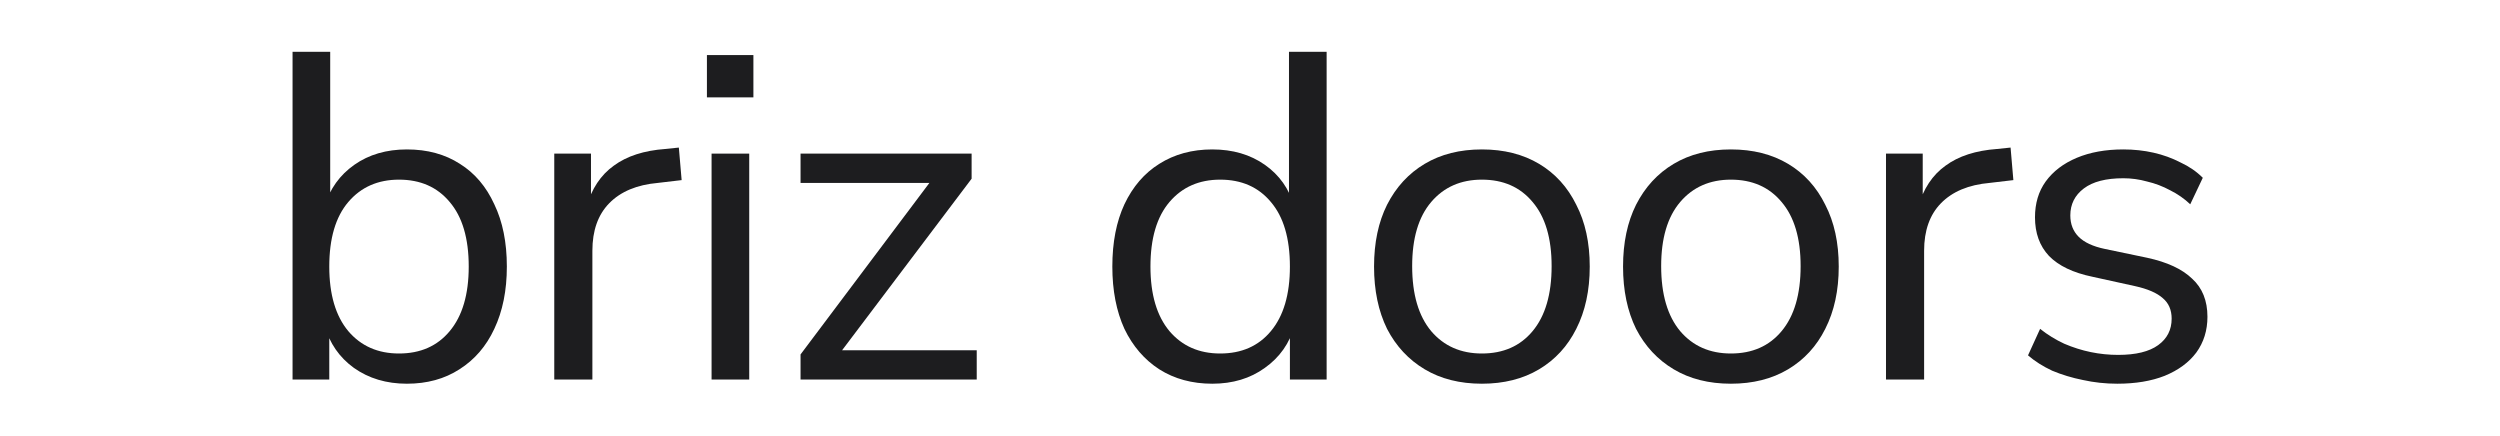 <svg width="940" height="164" viewBox="0 0 940 164" fill="none" xmlns="http://www.w3.org/2000/svg">
<path d="M796.092 144.276C791.665 144.276 787.353 143.81 783.159 142.878C779.08 142.062 775.235 140.897 771.623 139.383C768.127 137.751 765.098 135.829 762.534 133.615L767.079 123.652C769.875 125.866 772.905 127.73 776.167 129.245C779.43 130.643 782.751 131.692 786.13 132.391C789.509 133.09 792.946 133.44 796.442 133.44C803.084 133.44 808.094 132.216 811.473 129.769C814.852 127.323 816.542 124.002 816.542 119.807C816.542 116.544 815.435 113.981 813.221 112.116C811.007 110.136 807.512 108.621 802.734 107.572L786.829 104.076C779.488 102.562 774.012 99.94 770.399 96.211C766.904 92.483 765.156 87.647 765.156 81.704C765.156 76.461 766.496 71.975 769.176 68.246C771.972 64.401 775.876 61.429 780.886 59.332C785.897 57.235 791.723 56.186 798.365 56.186C802.326 56.186 806.113 56.594 809.725 57.41C813.338 58.225 816.717 59.449 819.863 61.08C823.125 62.595 825.922 64.517 828.252 66.848L823.533 76.81C821.319 74.713 818.814 72.965 816.018 71.567C813.221 70.052 810.308 68.945 807.279 68.246C804.365 67.43 801.394 67.022 798.365 67.022C791.839 67.022 786.887 68.304 783.508 70.868C780.129 73.431 778.439 76.81 778.439 81.005C778.439 84.268 779.488 86.948 781.585 89.045C783.683 91.142 786.945 92.657 791.373 93.59L807.279 96.91C814.852 98.542 820.504 101.163 824.232 104.776C828.078 108.271 830 113.049 830 119.108C830 124.235 828.602 128.721 825.805 132.566C823.009 136.295 819.047 139.208 813.92 141.305C808.91 143.286 802.967 144.276 796.092 144.276Z" fill="#1D1D1F"/>
<path d="M709.135 142.704V57.76H722.943V77.859H721.195C723.176 70.985 726.613 65.799 731.507 62.304C736.401 58.692 742.868 56.594 750.908 56.012L755.976 55.487L757.025 67.722L748.111 68.771C740.188 69.47 734.07 72.033 729.759 76.461C725.564 80.772 723.467 86.715 723.467 94.289V142.704H709.135Z" fill="#1D1D1F"/>
<path d="M650.816 144.276C642.543 144.276 635.377 142.47 629.318 138.858C623.259 135.246 618.54 130.177 615.161 123.652C611.898 117.01 610.267 109.203 610.267 100.231C610.267 91.259 611.898 83.51 615.161 76.985C618.54 70.343 623.259 65.216 629.318 61.604C635.377 57.992 642.543 56.186 650.816 56.186C659.089 56.186 666.255 57.992 672.314 61.604C678.373 65.216 683.034 70.343 686.297 76.985C689.676 83.51 691.366 91.259 691.366 100.231C691.366 109.203 689.676 117.01 686.297 123.652C683.034 130.177 678.373 135.246 672.314 138.858C666.255 142.47 659.089 144.276 650.816 144.276ZM650.816 132.916C658.856 132.916 665.207 130.119 669.867 124.526C674.645 118.816 677.033 110.66 677.033 100.056C677.033 89.57 674.645 81.529 669.867 75.936C665.207 70.343 658.856 67.547 650.816 67.547C642.893 67.547 636.542 70.343 631.765 75.936C626.987 81.529 624.599 89.57 624.599 100.056C624.599 110.66 626.987 118.816 631.765 124.526C636.542 130.119 642.893 132.916 650.816 132.916Z" fill="#1D1D1F"/>
<path d="M557.192 144.276C548.919 144.276 541.753 142.47 535.694 138.858C529.635 135.246 524.916 130.177 521.536 123.652C518.274 117.01 516.643 109.203 516.643 100.231C516.643 91.259 518.274 83.51 521.536 76.985C524.916 70.343 529.635 65.216 535.694 61.604C541.753 57.992 548.919 56.186 557.192 56.186C565.465 56.186 572.631 57.992 578.69 61.604C584.749 65.216 589.41 70.343 592.673 76.985C596.052 83.51 597.742 91.259 597.742 100.231C597.742 109.203 596.052 117.01 592.673 123.652C589.41 130.177 584.749 135.246 578.69 138.858C572.631 142.47 565.465 144.276 557.192 144.276ZM557.192 132.916C565.232 132.916 571.583 130.119 576.243 124.526C581.021 118.816 583.409 110.66 583.409 100.056C583.409 89.57 581.021 81.529 576.243 75.936C571.583 70.343 565.232 67.547 557.192 67.547C549.269 67.547 542.918 70.343 538.141 75.936C533.363 81.529 530.975 89.57 530.975 100.056C530.975 110.66 533.363 118.816 538.141 124.526C542.918 130.119 549.269 132.916 557.192 132.916Z" fill="#1D1D1F"/>
<path d="M455.816 144.277C448.243 144.277 441.601 142.471 435.891 138.858C430.298 135.246 425.929 130.178 422.783 123.652C419.753 117.011 418.238 109.204 418.238 100.231C418.238 91.143 419.753 83.336 422.783 76.811C425.929 70.169 430.298 65.1 435.891 61.605C441.601 57.992 448.243 56.186 455.816 56.186C463.507 56.186 470.09 58.109 475.567 61.954C481.043 65.799 484.714 70.984 486.578 77.51H484.656V19.482H498.813V142.704H485.005V122.429H486.753C484.889 129.071 481.16 134.372 475.567 138.334C470.09 142.296 463.507 144.277 455.816 144.277ZM458.788 132.916C466.828 132.916 473.178 130.119 477.839 124.526C482.616 118.817 485.005 110.718 485.005 100.231C485.005 89.628 482.616 81.53 477.839 75.937C473.178 70.344 466.828 67.547 458.788 67.547C450.864 67.547 444.514 70.344 439.737 75.937C434.959 81.53 432.57 89.628 432.57 100.231C432.57 110.718 434.959 118.817 439.737 124.526C444.514 130.119 450.864 132.916 458.788 132.916Z" fill="#1D1D1F"/>
<path d="M301.007 142.704V133.265L352.218 65.1V68.771H301.007V57.759H365.327V67.198L313.591 135.712V131.692H367.249V142.704H301.007Z" fill="#1D1D1F"/>
<path d="M265.802 36.611V20.706H283.28V36.611H265.802ZM267.55 142.704V57.76H281.707V142.704H267.55Z" fill="#1D1D1F"/>
<path d="M208.404 142.704V57.76H222.212V77.859H220.464C222.445 70.985 225.883 65.799 230.776 62.304C235.67 58.692 242.137 56.594 250.177 56.012L255.246 55.487L256.295 67.722L247.381 68.771C239.457 69.47 233.34 72.033 229.029 76.461C224.834 80.772 222.736 86.715 222.736 94.289V142.704H208.404Z" fill="#1D1D1F"/>
<path d="M152.996 144.277C145.306 144.277 138.664 142.296 133.071 138.334C127.595 134.372 123.924 129.071 122.06 122.429H123.808V142.704H110V19.482H124.157V77.51H122.06C124.041 70.984 127.77 65.799 133.246 61.954C138.723 58.109 145.306 56.186 152.996 56.186C160.687 56.186 167.329 57.992 172.922 61.605C178.515 65.1 182.826 70.169 185.856 76.811C189.002 83.336 190.575 91.143 190.575 100.231C190.575 109.204 189.002 117.011 185.856 123.652C182.826 130.178 178.456 135.246 172.747 138.858C167.154 142.471 160.57 144.277 152.996 144.277ZM150.025 132.916C158.065 132.916 164.416 130.119 169.076 124.526C173.854 118.817 176.243 110.718 176.243 100.231C176.243 89.628 173.854 81.53 169.076 75.937C164.416 70.344 158.065 67.547 150.025 67.547C142.102 67.547 135.751 70.344 130.974 75.937C126.197 81.53 123.808 89.628 123.808 100.231C123.808 110.718 126.197 118.817 130.974 124.526C135.751 130.119 142.102 132.916 150.025 132.916Z" fill="#1D1D1F"/>
</svg>
